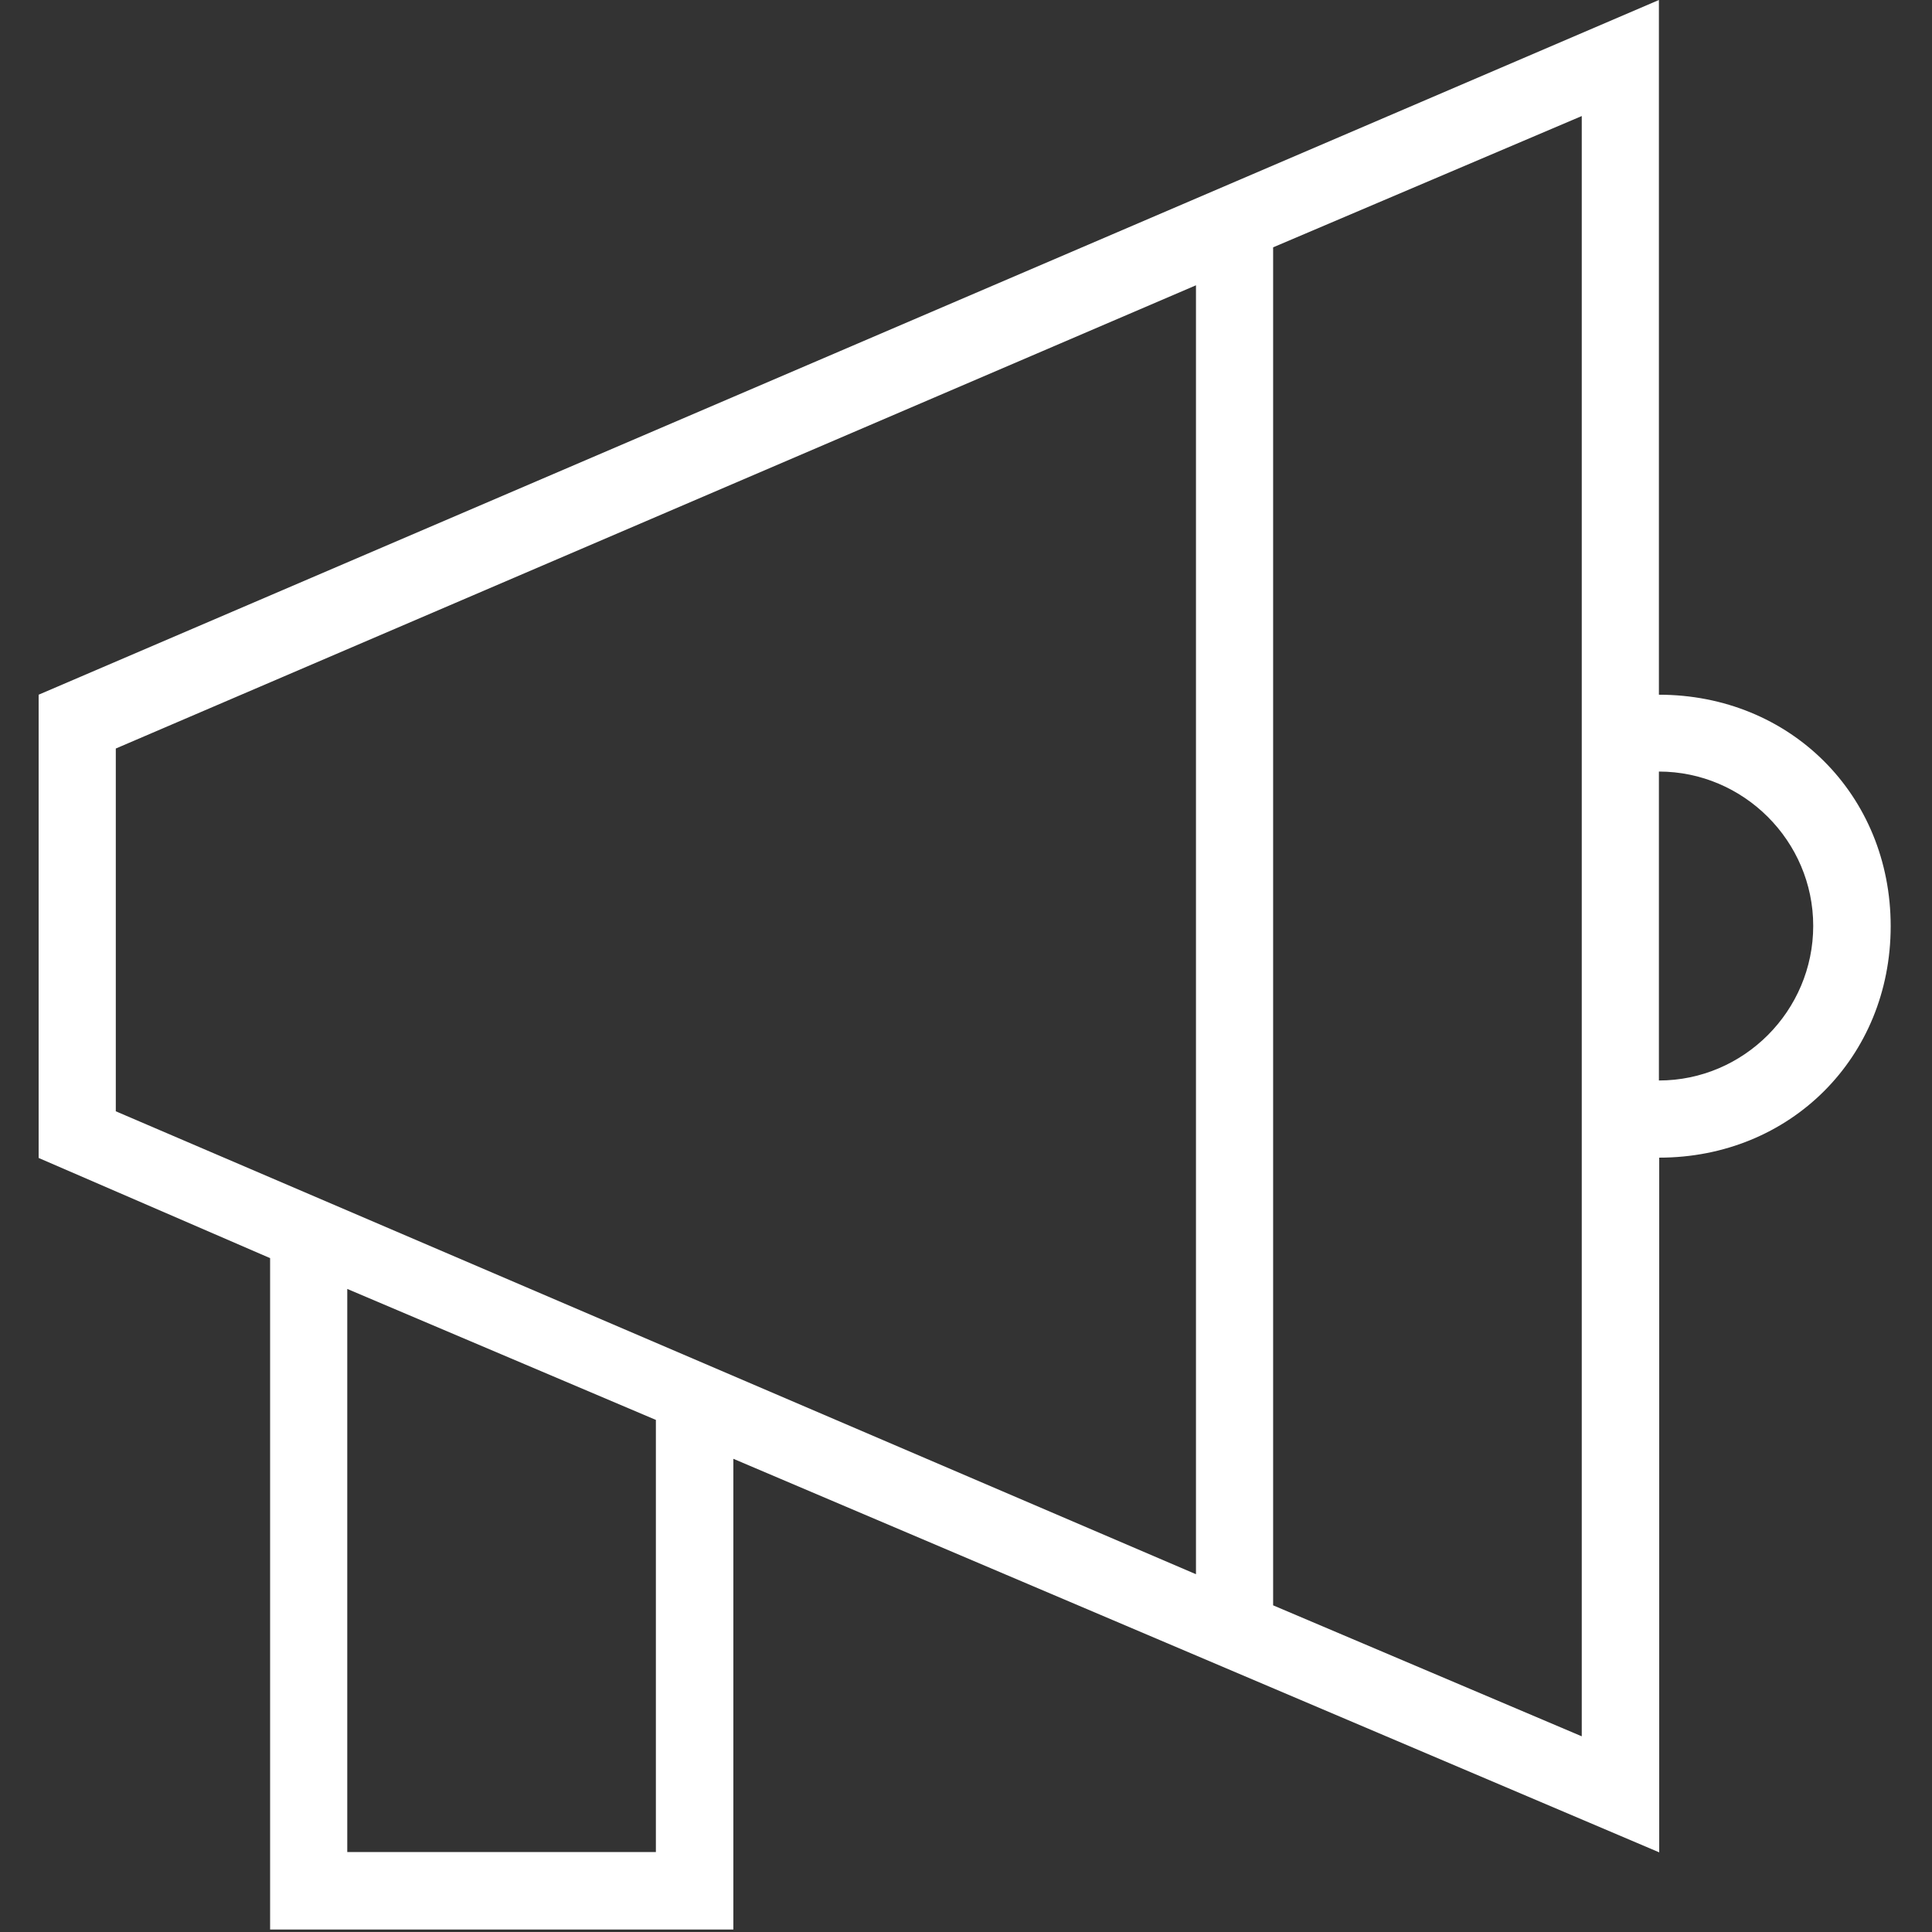 <svg version="1.2" xmlns="http://www.w3.org/2000/svg" overflow="visible" preserveAspectRatio="none" viewBox="-12.42 0 621 621" width="28" height="28"><rect x="-12.42" y="0" width="621" height="621" fill="#333333" stroke="none"/><path xmlns:default="http://www.w3.org/2000/svg" d="M520.8 223.3V0L0 223.3v148.9l74.4 32.2v215.8h148.9V468.9l297.6 126.5V372.1c42.1 0 74.4-32.2 74.4-74.4s-32.3-74.4-74.5-74.4zm-496 17.3L372 91.7V506L24.8 357.2V240.6zm173.6 354.7H99.2v-181l99.2 42.1v138.9zM496 558.1L396.8 516V79.5L496 37.3v520.8zm24.8-210.8V248c27.2 0 49.6 22.3 49.6 49.6s-22.3 49.7-49.6 49.7z" vector-effect="non-scaling-stroke" fill="#fff"/></svg>